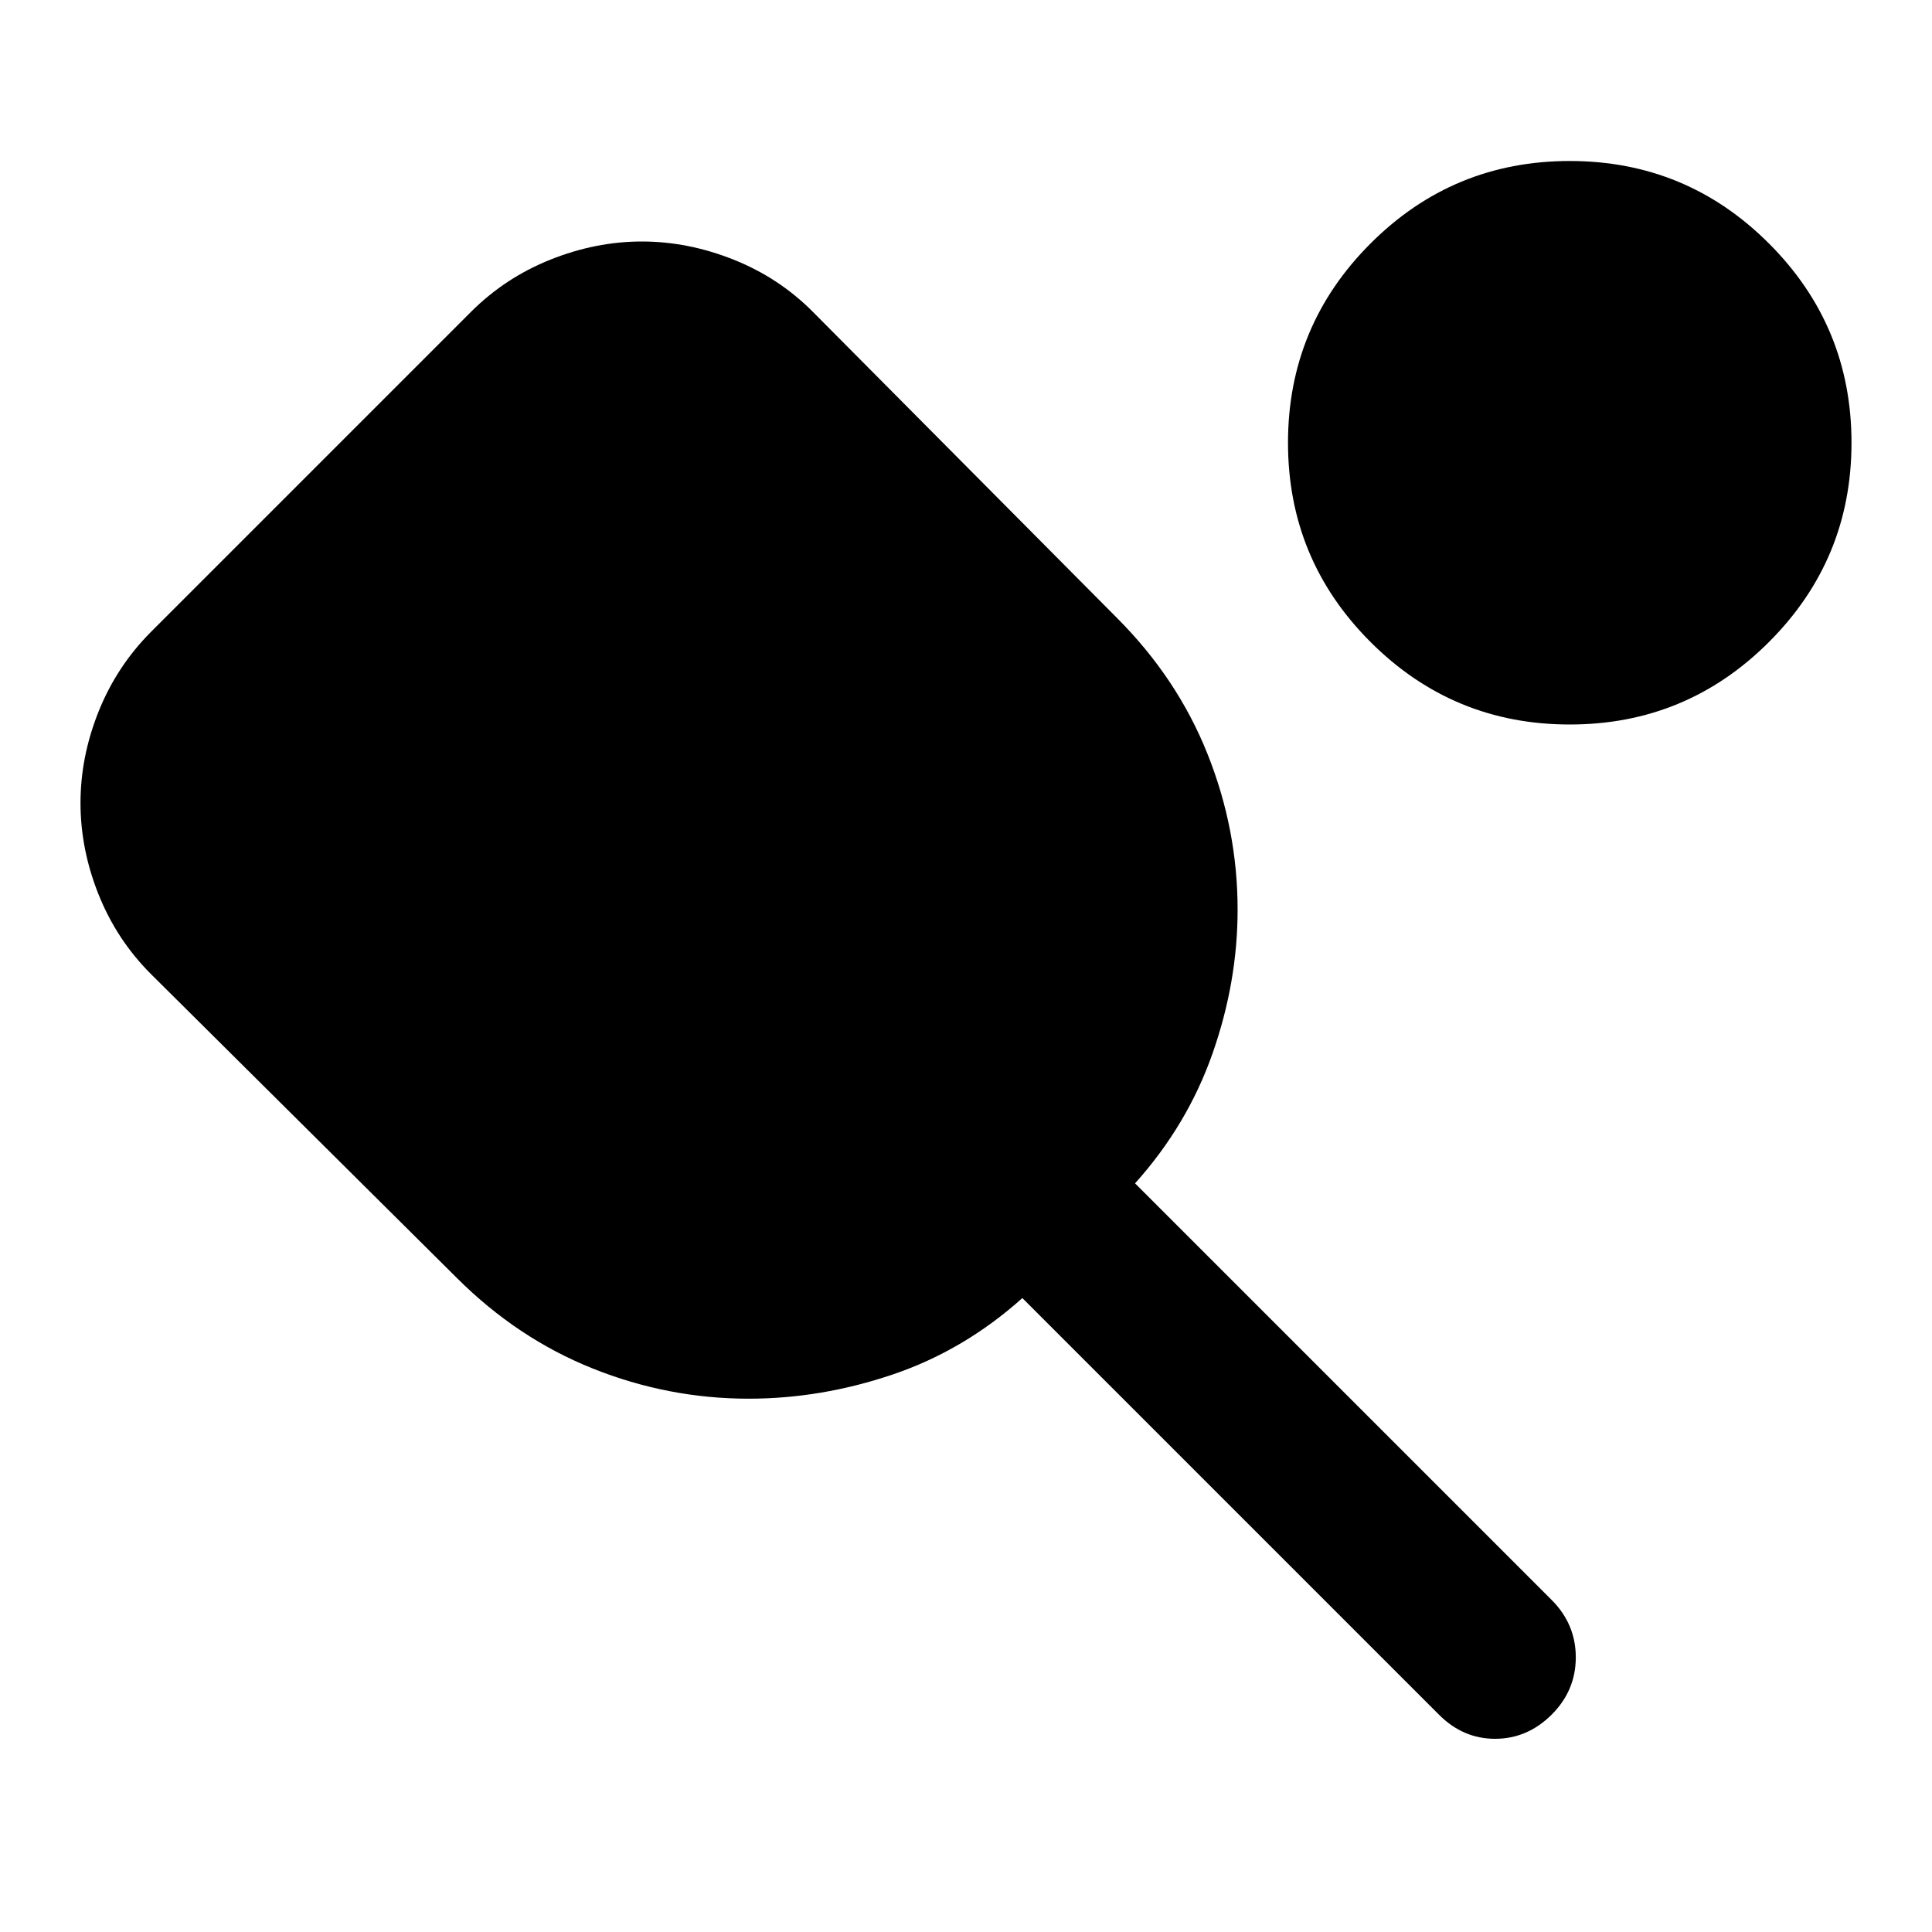 <svg xmlns="http://www.w3.org/2000/svg" viewBox="0 0 24 24" width="24" height="24"><path fill="currentColor" d="M9.3 17.375q-1 0-1.937-.375t-1.688-1.125l-3.8-3.775q-.425-.425-.65-.987T1 9.975t.225-1.137t.65-.988L5.85 3.875q.425-.425.988-.65T7.974 3t1.138.225t.987.65l3.775 3.8q.75.75 1.125 1.688t.375 1.937q0 .9-.312 1.788T14.1 14.7l5.175 5.175q.3.3.3.713t-.3.712t-.7.3t-.7-.3L12.7 16.125q-.725.65-1.612.95t-1.788.3M19.5 9q-1.45 0-2.475-1.025T16 5.5t1.025-2.475T19.5 2t2.475 1.025T23 5.5t-1.025 2.475T19.5 9"/></svg>